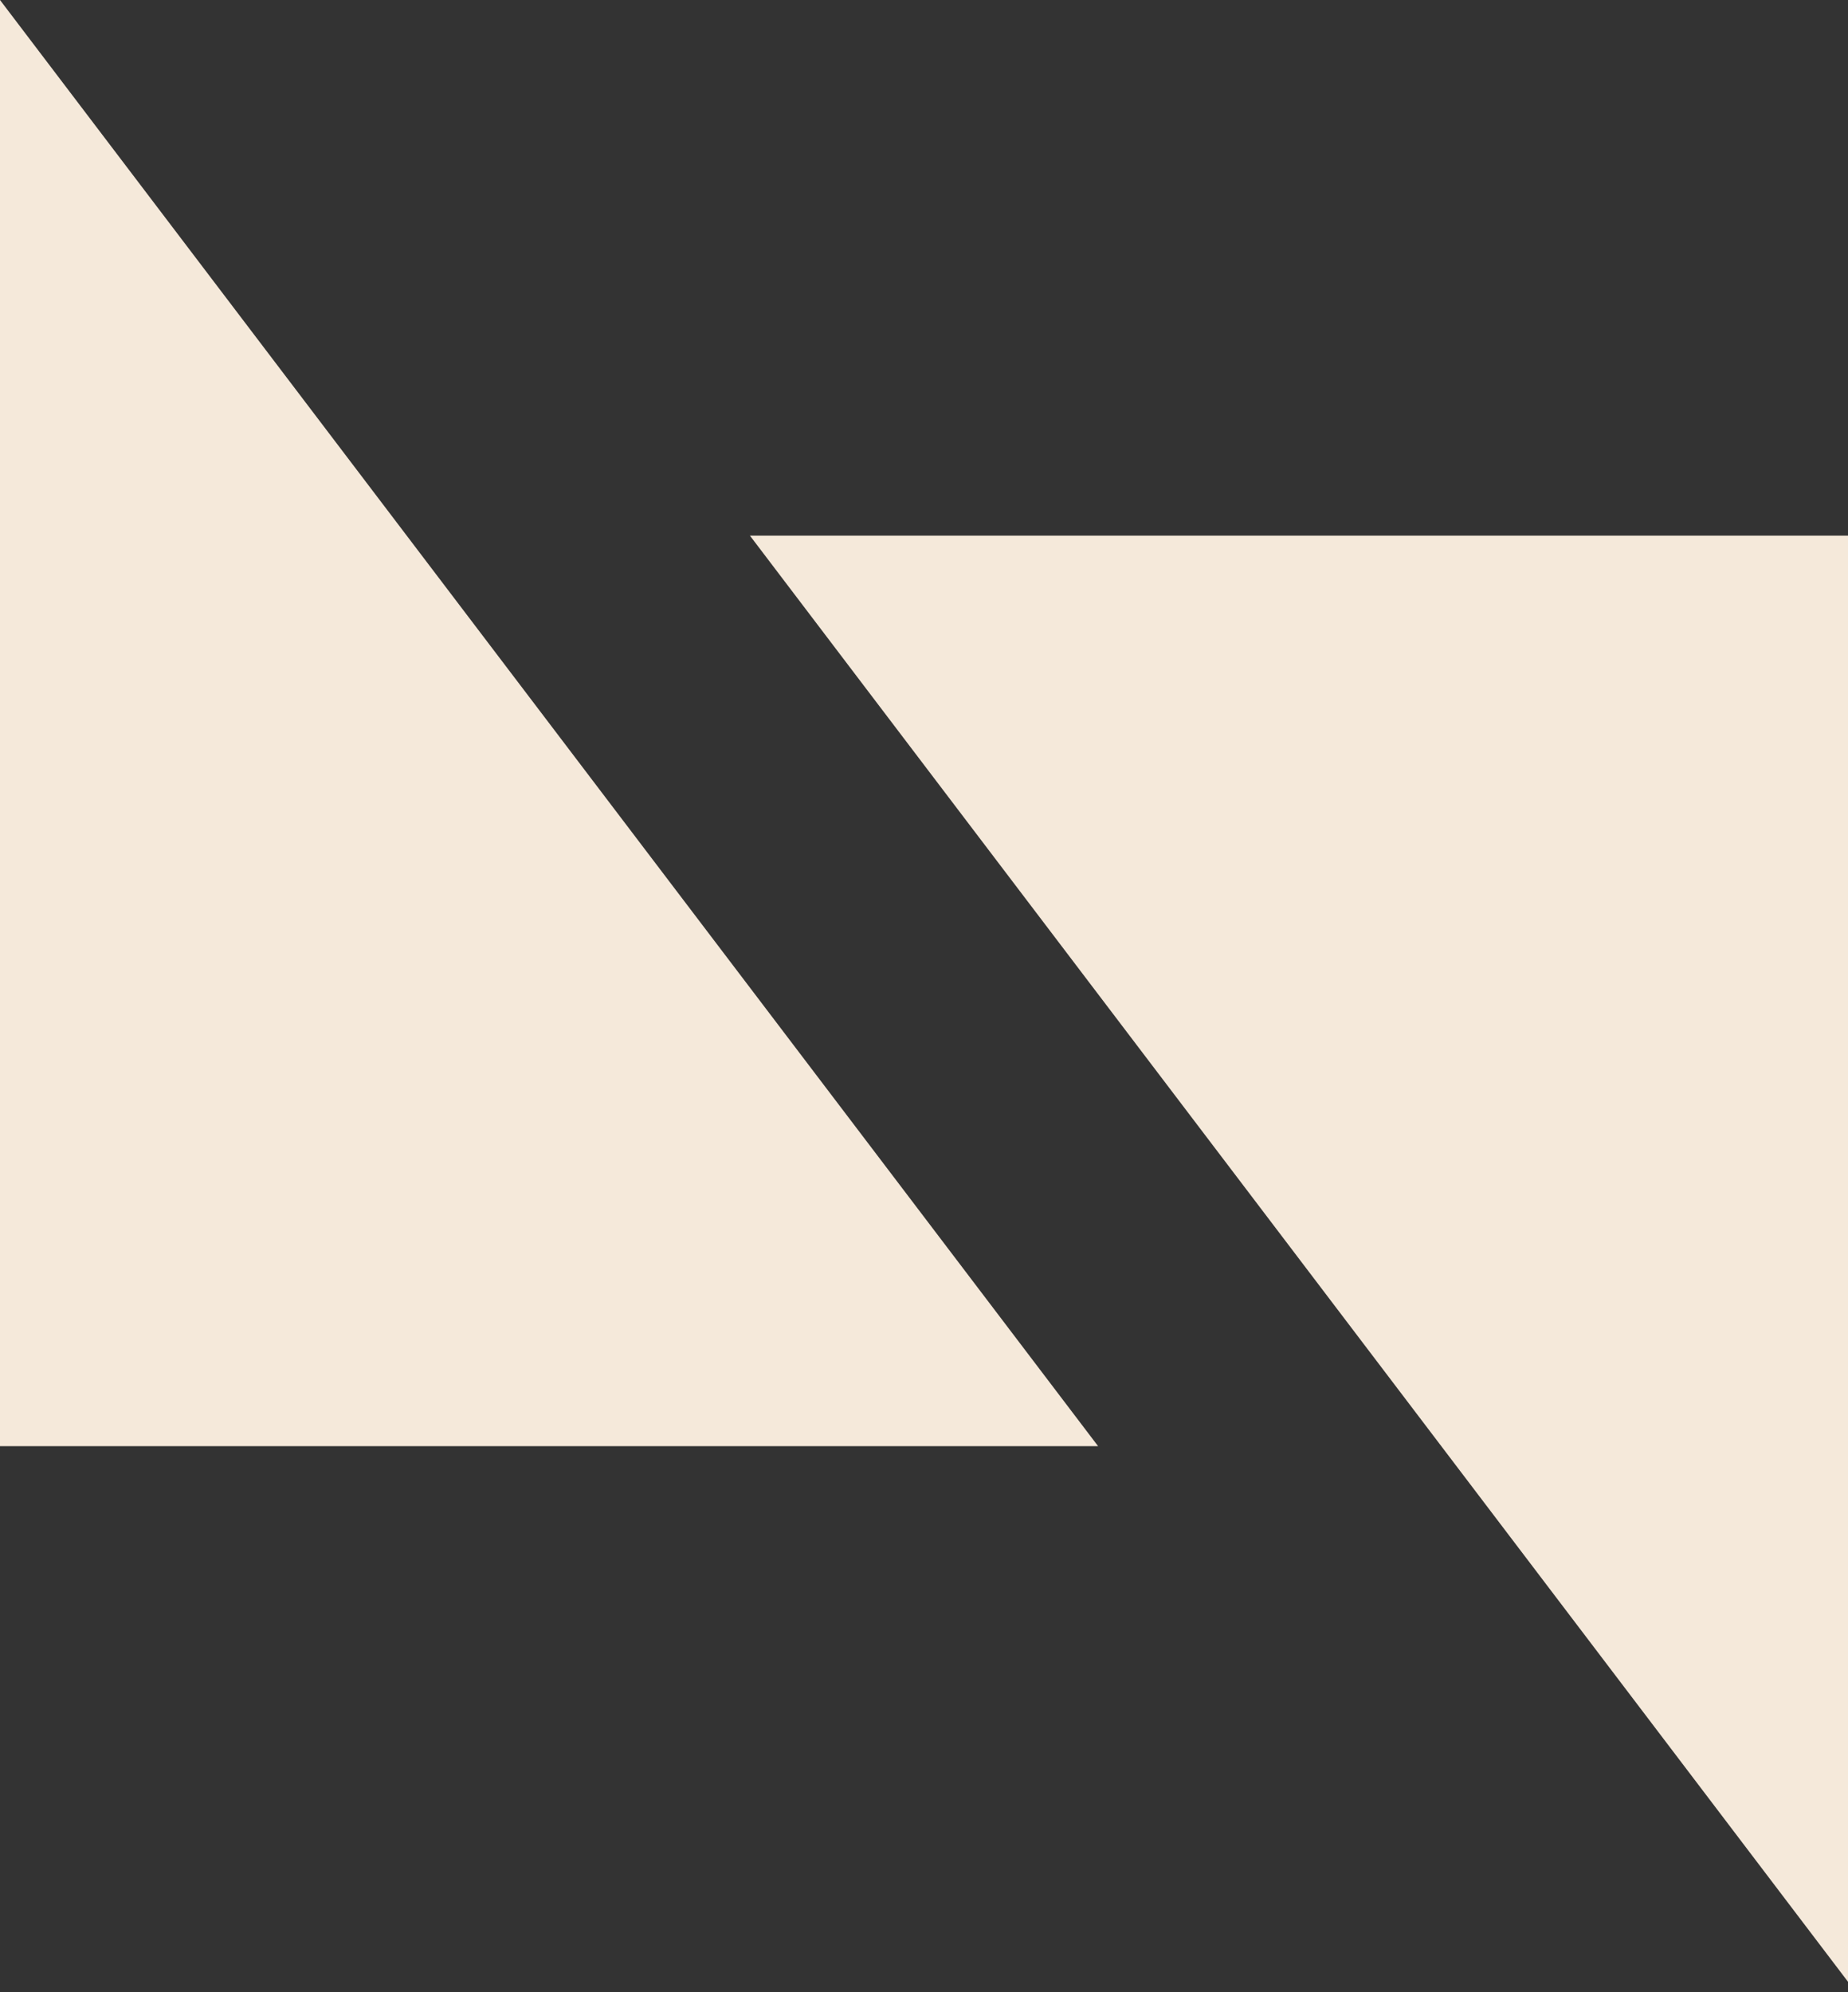 <svg width="64" height="69" viewBox="0 0 64 69" fill="none" xmlns="http://www.w3.org/2000/svg">
<rect x="0" y="0" width="64" height="69" fill="#333333" stroke="none"/>
<path d="M0 0L38.029 50.087H0V0Z" fill="#F5E9DA"/>
<path d="M64 68.638L25.971 18.551L64 18.551L64 68.638Z" fill="#F5E9DA"/>
</svg>
